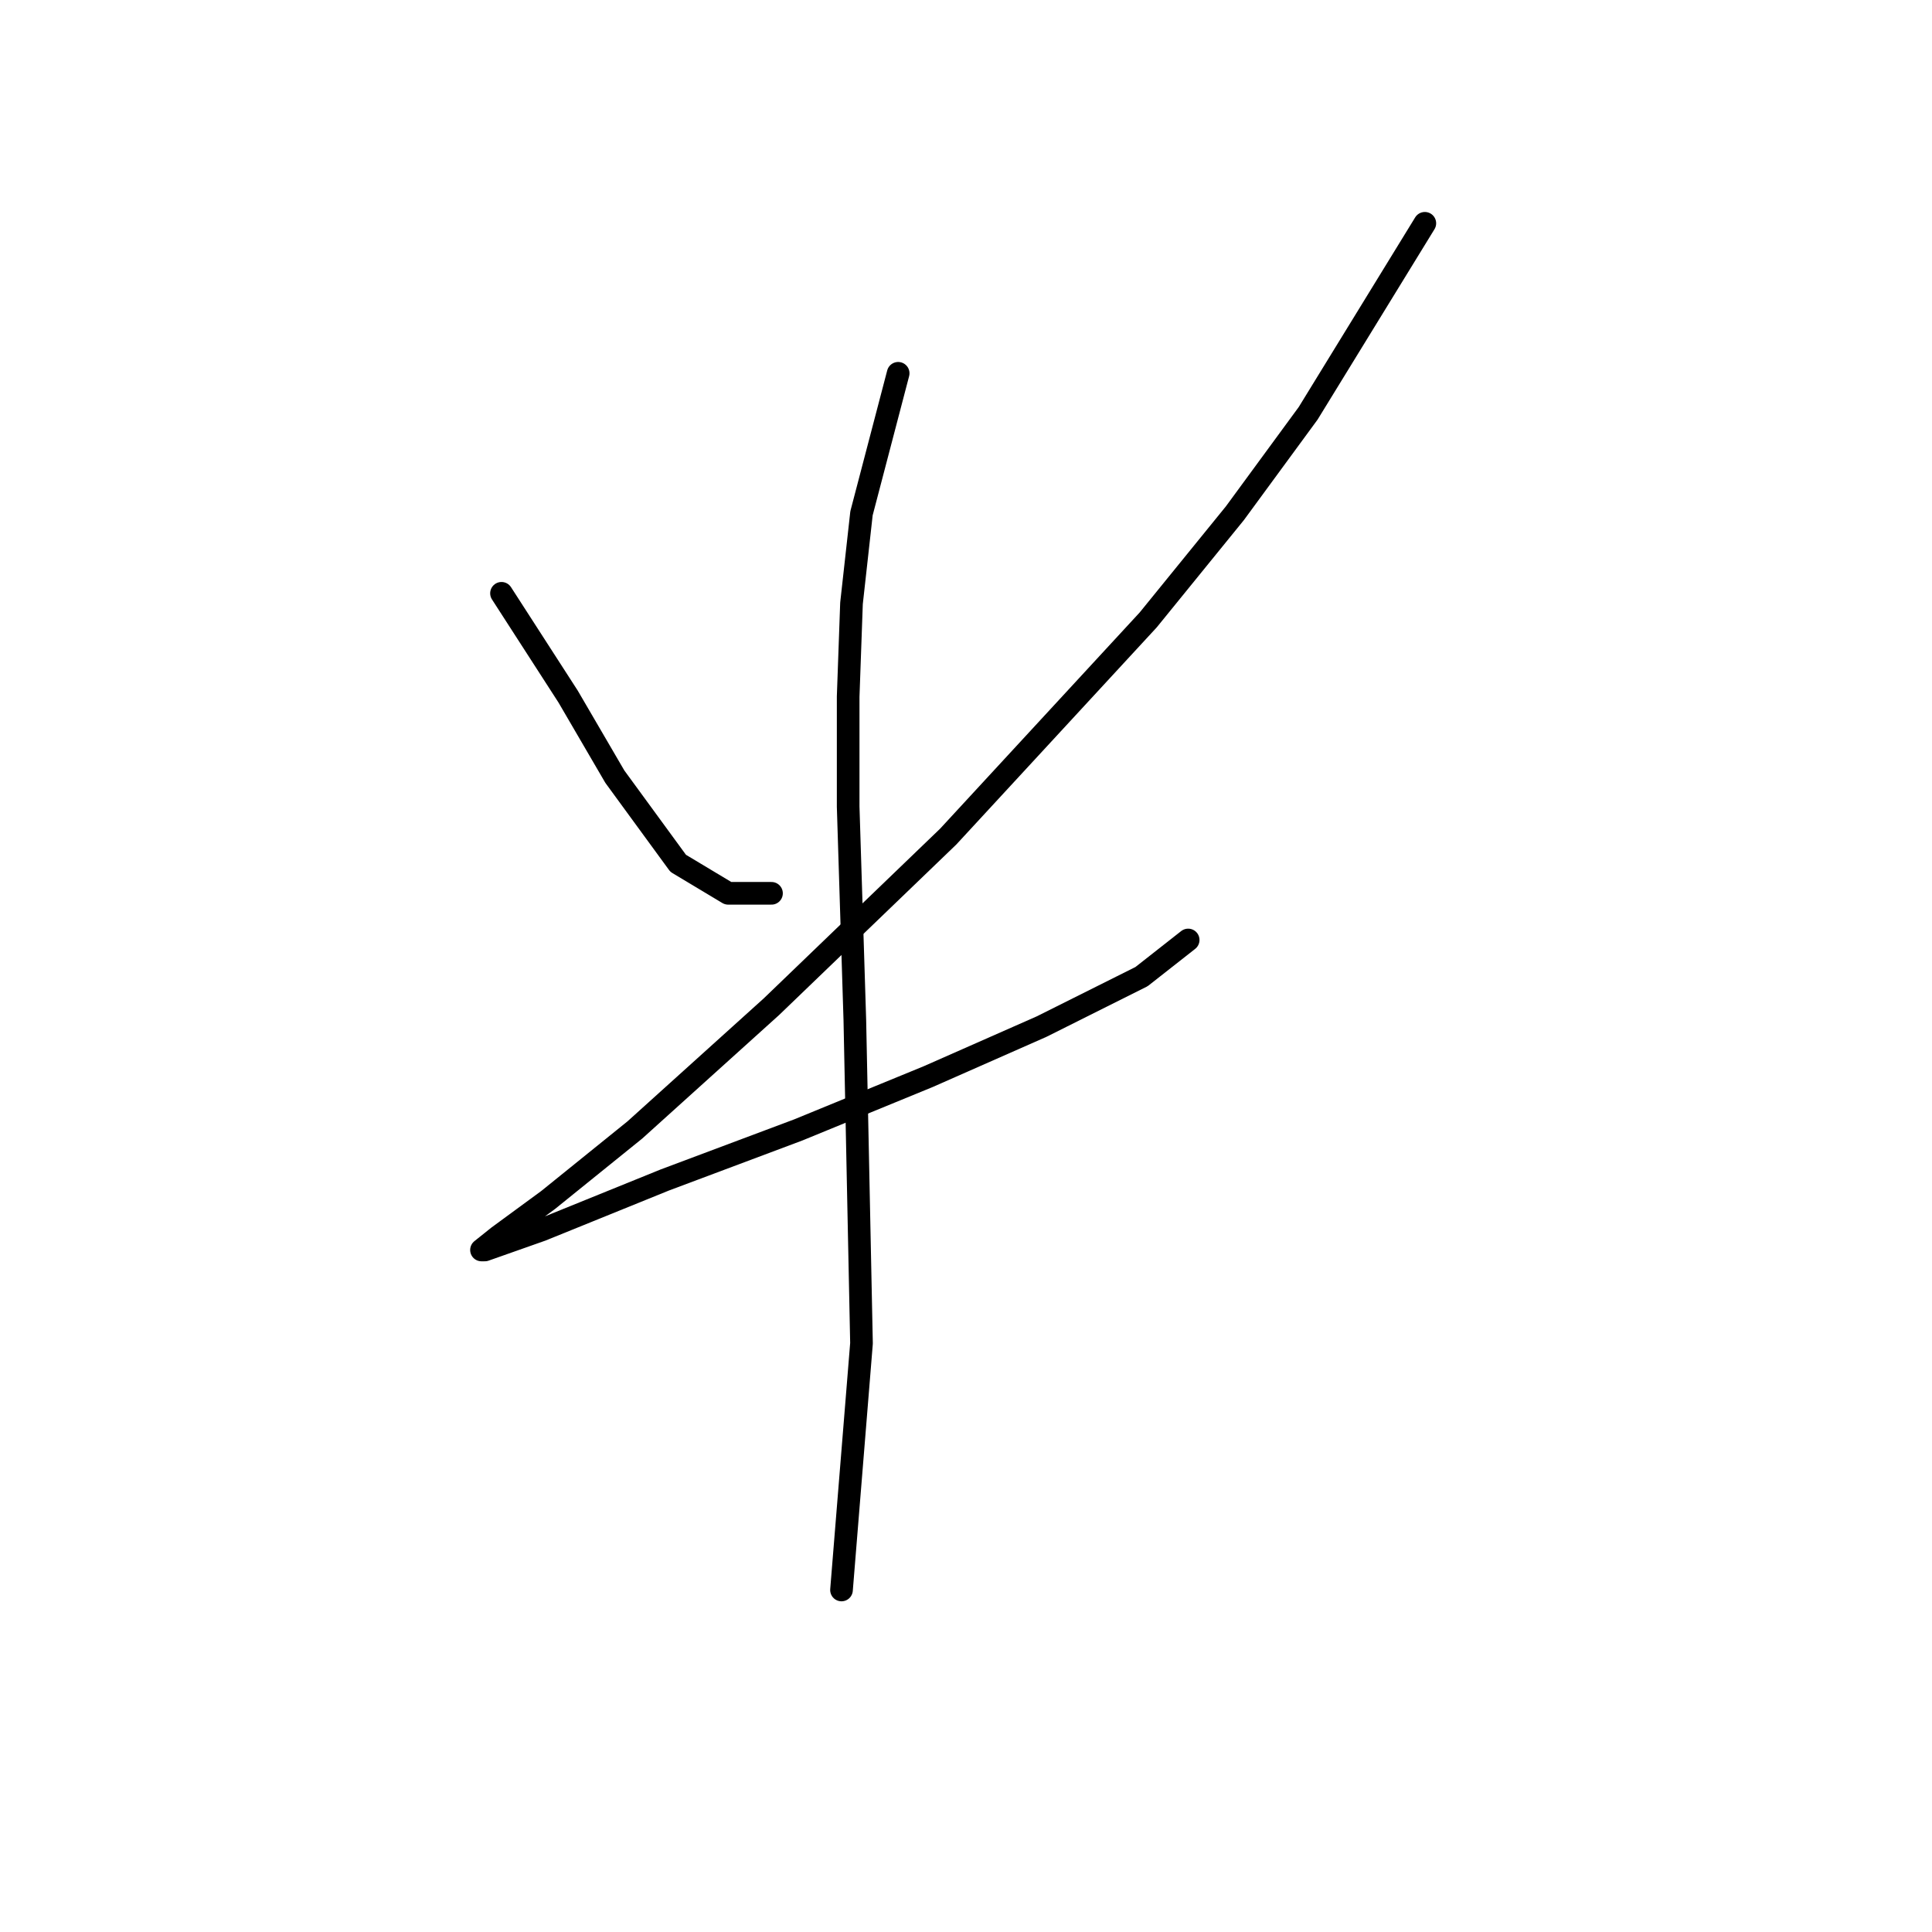 <?xml version="1.0" standalone="no"?>
    <svg width="256" height="256" xmlns="http://www.w3.org/2000/svg" version="1.1">
    <polyline stroke="black" stroke-width="3" stroke-linecap="round" fill="transparent" stroke-linejoin="round" points="66.451 78.616 75.284 92.308 78.376 97.609 81.468 102.909 89.86 114.393 96.485 118.368 102.227 118.368 102.227 118.368 " />
        <polyline stroke="black" stroke-width="3" stroke-linecap="round" fill="transparent" stroke-linejoin="round" points="188.798 29.588 173.339 54.765 163.622 68.015 152.138 82.149 125.637 110.859 102.227 133.385 84.118 149.728 72.634 159.003 66.009 163.862 63.8 165.629 64.242 165.629 71.751 162.979 88.093 156.353 105.761 149.728 122.987 142.661 138.004 136.036 151.255 129.41 157.439 124.552 157.439 124.552 " />
        <polyline stroke="black" stroke-width="3" stroke-linecap="round" fill="transparent" stroke-linejoin="round" points="119.012 49.464 114.153 68.015 112.828 79.941 112.386 92.308 112.386 106.884 113.27 135.152 114.153 177.996 111.503 210.681 111.503 210.681 " />
        </svg>